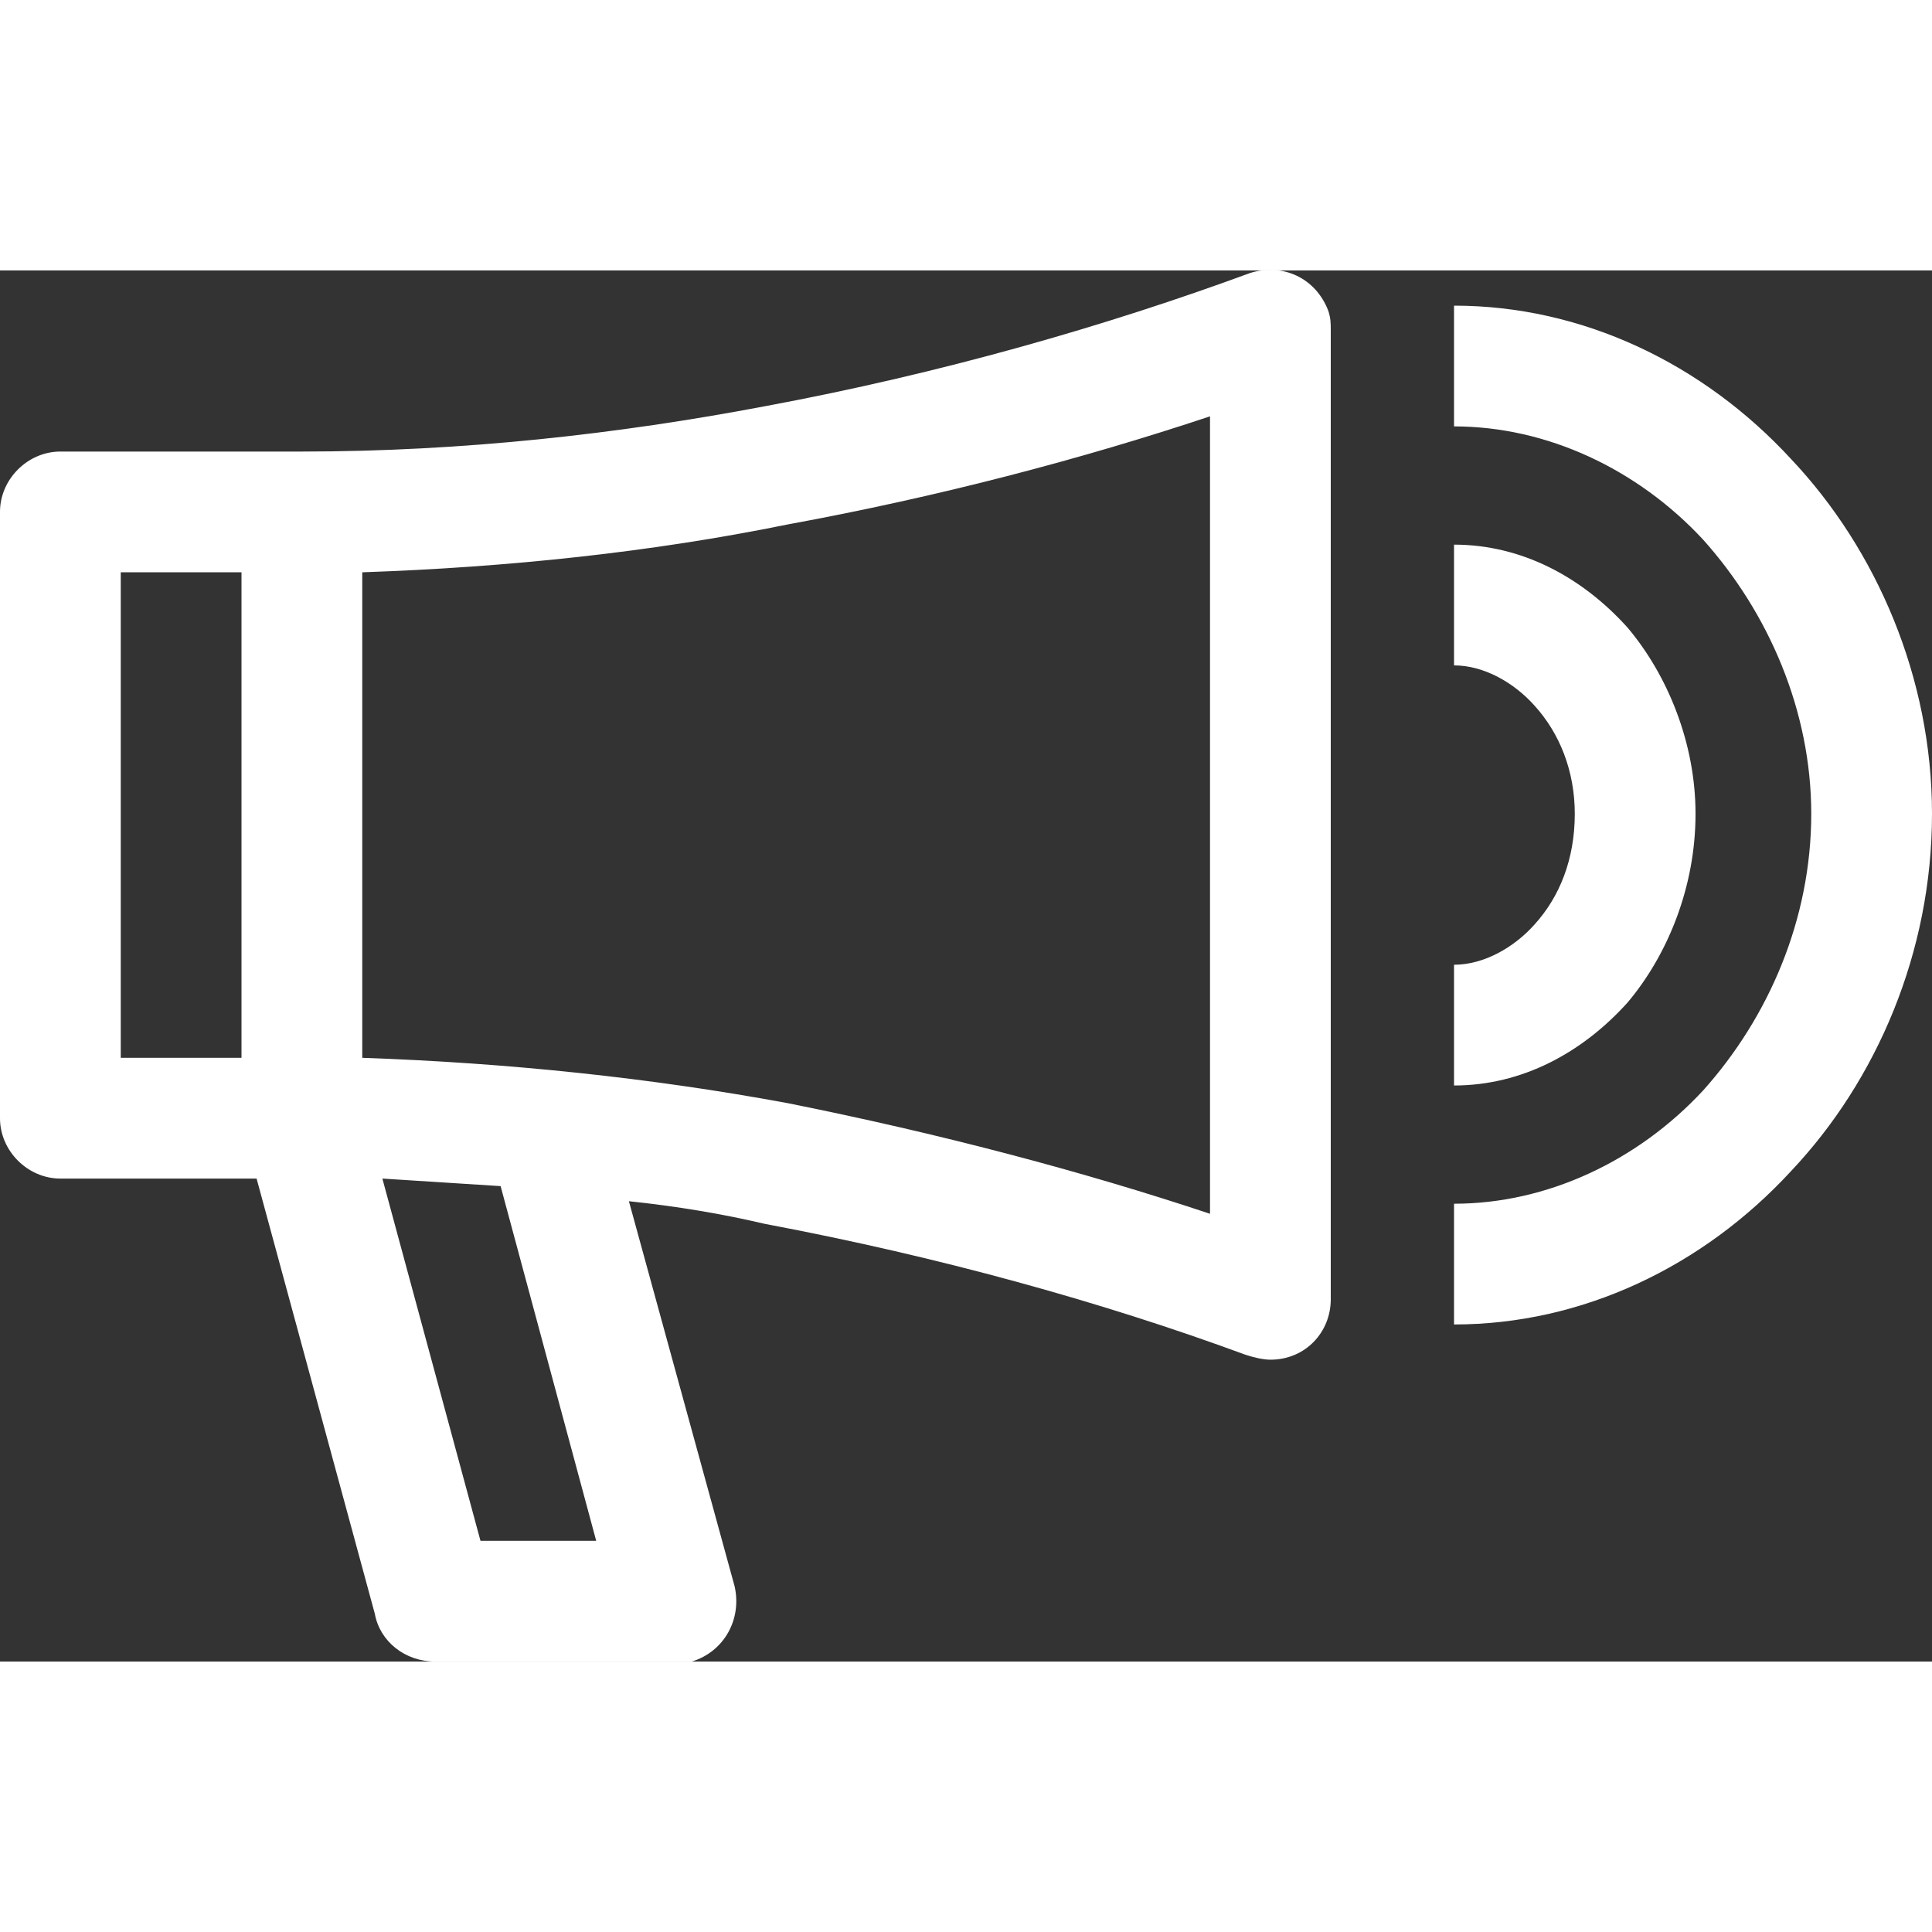 <svg height='200' width='200'  fill="#ffffff" xmlns="http://www.w3.org/2000/svg" xmlns:xlink="http://www.w3.org/1999/xlink" xml:space="preserve" version="1.1" style="shape-rendering:geometricPrecision;text-rendering:geometricPrecision;image-rendering:optimizeQuality;" viewBox="0 0 0.768 0.553" x="0px" y="0px" fill-rule="evenodd" clip-rule="evenodd"><rect x="0" y="0" width="0.768" height="0.553" fill="#333333" stroke="none"/><defs><style type="text/css">
   
    .fil0 {fill:#ffffff;fill-rule:nonzero}
   
  </style></defs><g><path class="fil0" d="M0.12 0.072c0.064,0 0.126,-0.007 0.184,-0.018 0.07,-0.013 0.136,-0.032 0.193,-0.053 0.013,-0.004 0.026,0.002 0.031,0.015 0.001,0.003 0.001,0.005 0.001,0.008l0 0 0 0.385c0,0.013 -0.01,0.024 -0.024,0.024 -0.003,0 -0.007,-0.001 -0.01,-0.002 -0.057,-0.021 -0.122,-0.039 -0.191,-0.052 -0.017,-0.004 -0.035,-0.007 -0.054,-0.009l0.042 0.153c0.003,0.013 -0.004,0.026 -0.017,0.03 -0.002,0 -0.004,0 -0.006,0l-0.096 0c-0.012,0 -0.022,-0.008 -0.024,-0.019l-0.047 -0.173 -0.078 0c-0.013,0 -0.024,-0.011 -0.024,-0.024l0 -0.241c0,-0.013 0.011,-0.024 0.024,-0.024l0.096 0 0 0zm0.458 -0.058c0.051,0 0.099,0.023 0.134,0.061 0.034,0.036 0.056,0.087 0.056,0.141 0,0.055 -0.022,0.106 -0.056,0.142 -0.035,0.038 -0.083,0.061 -0.134,0.061l0 -0.048c0.037,0 0.073,-0.017 0.099,-0.045 0.026,-0.029 0.043,-0.068 0.043,-0.11 0,-0.041 -0.017,-0.08 -0.043,-0.109 -0.026,-0.028 -0.062,-0.045 -0.099,-0.045l0 -0.048zm0 0.095c0.027,0 0.051,0.013 0.069,0.033 0.016,0.019 0.027,0.046 0.027,0.074 0,0.029 -0.011,0.056 -0.027,0.075 -0.018,0.02 -0.042,0.033 -0.069,0.033l0 -0.048c0.012,0 0.024,-0.007 0.032,-0.016 0.01,-0.011 0.016,-0.026 0.016,-0.044 0,-0.017 -0.006,-0.032 -0.016,-0.043 -0.008,-0.009 -0.02,-0.016 -0.032,-0.016l0 -0.048zm-0.379 0.255c-0.016,-0.001 -0.031,-0.002 -0.047,-0.003l0.039 0.144 0.046 0 -0.038 -0.141zm-0.103 -0.051l0 -0.193 -0.048 0 0 0.193 0.048 0zm0.217 -0.212c-0.054,0.011 -0.111,0.017 -0.169,0.019l0 0.193c0.058,0.002 0.115,0.008 0.169,0.018 0.06,0.012 0.117,0.027 0.168,0.044l0 -0.317c-0.051,0.017 -0.108,0.032 -0.168,0.043z"></path></g></svg>